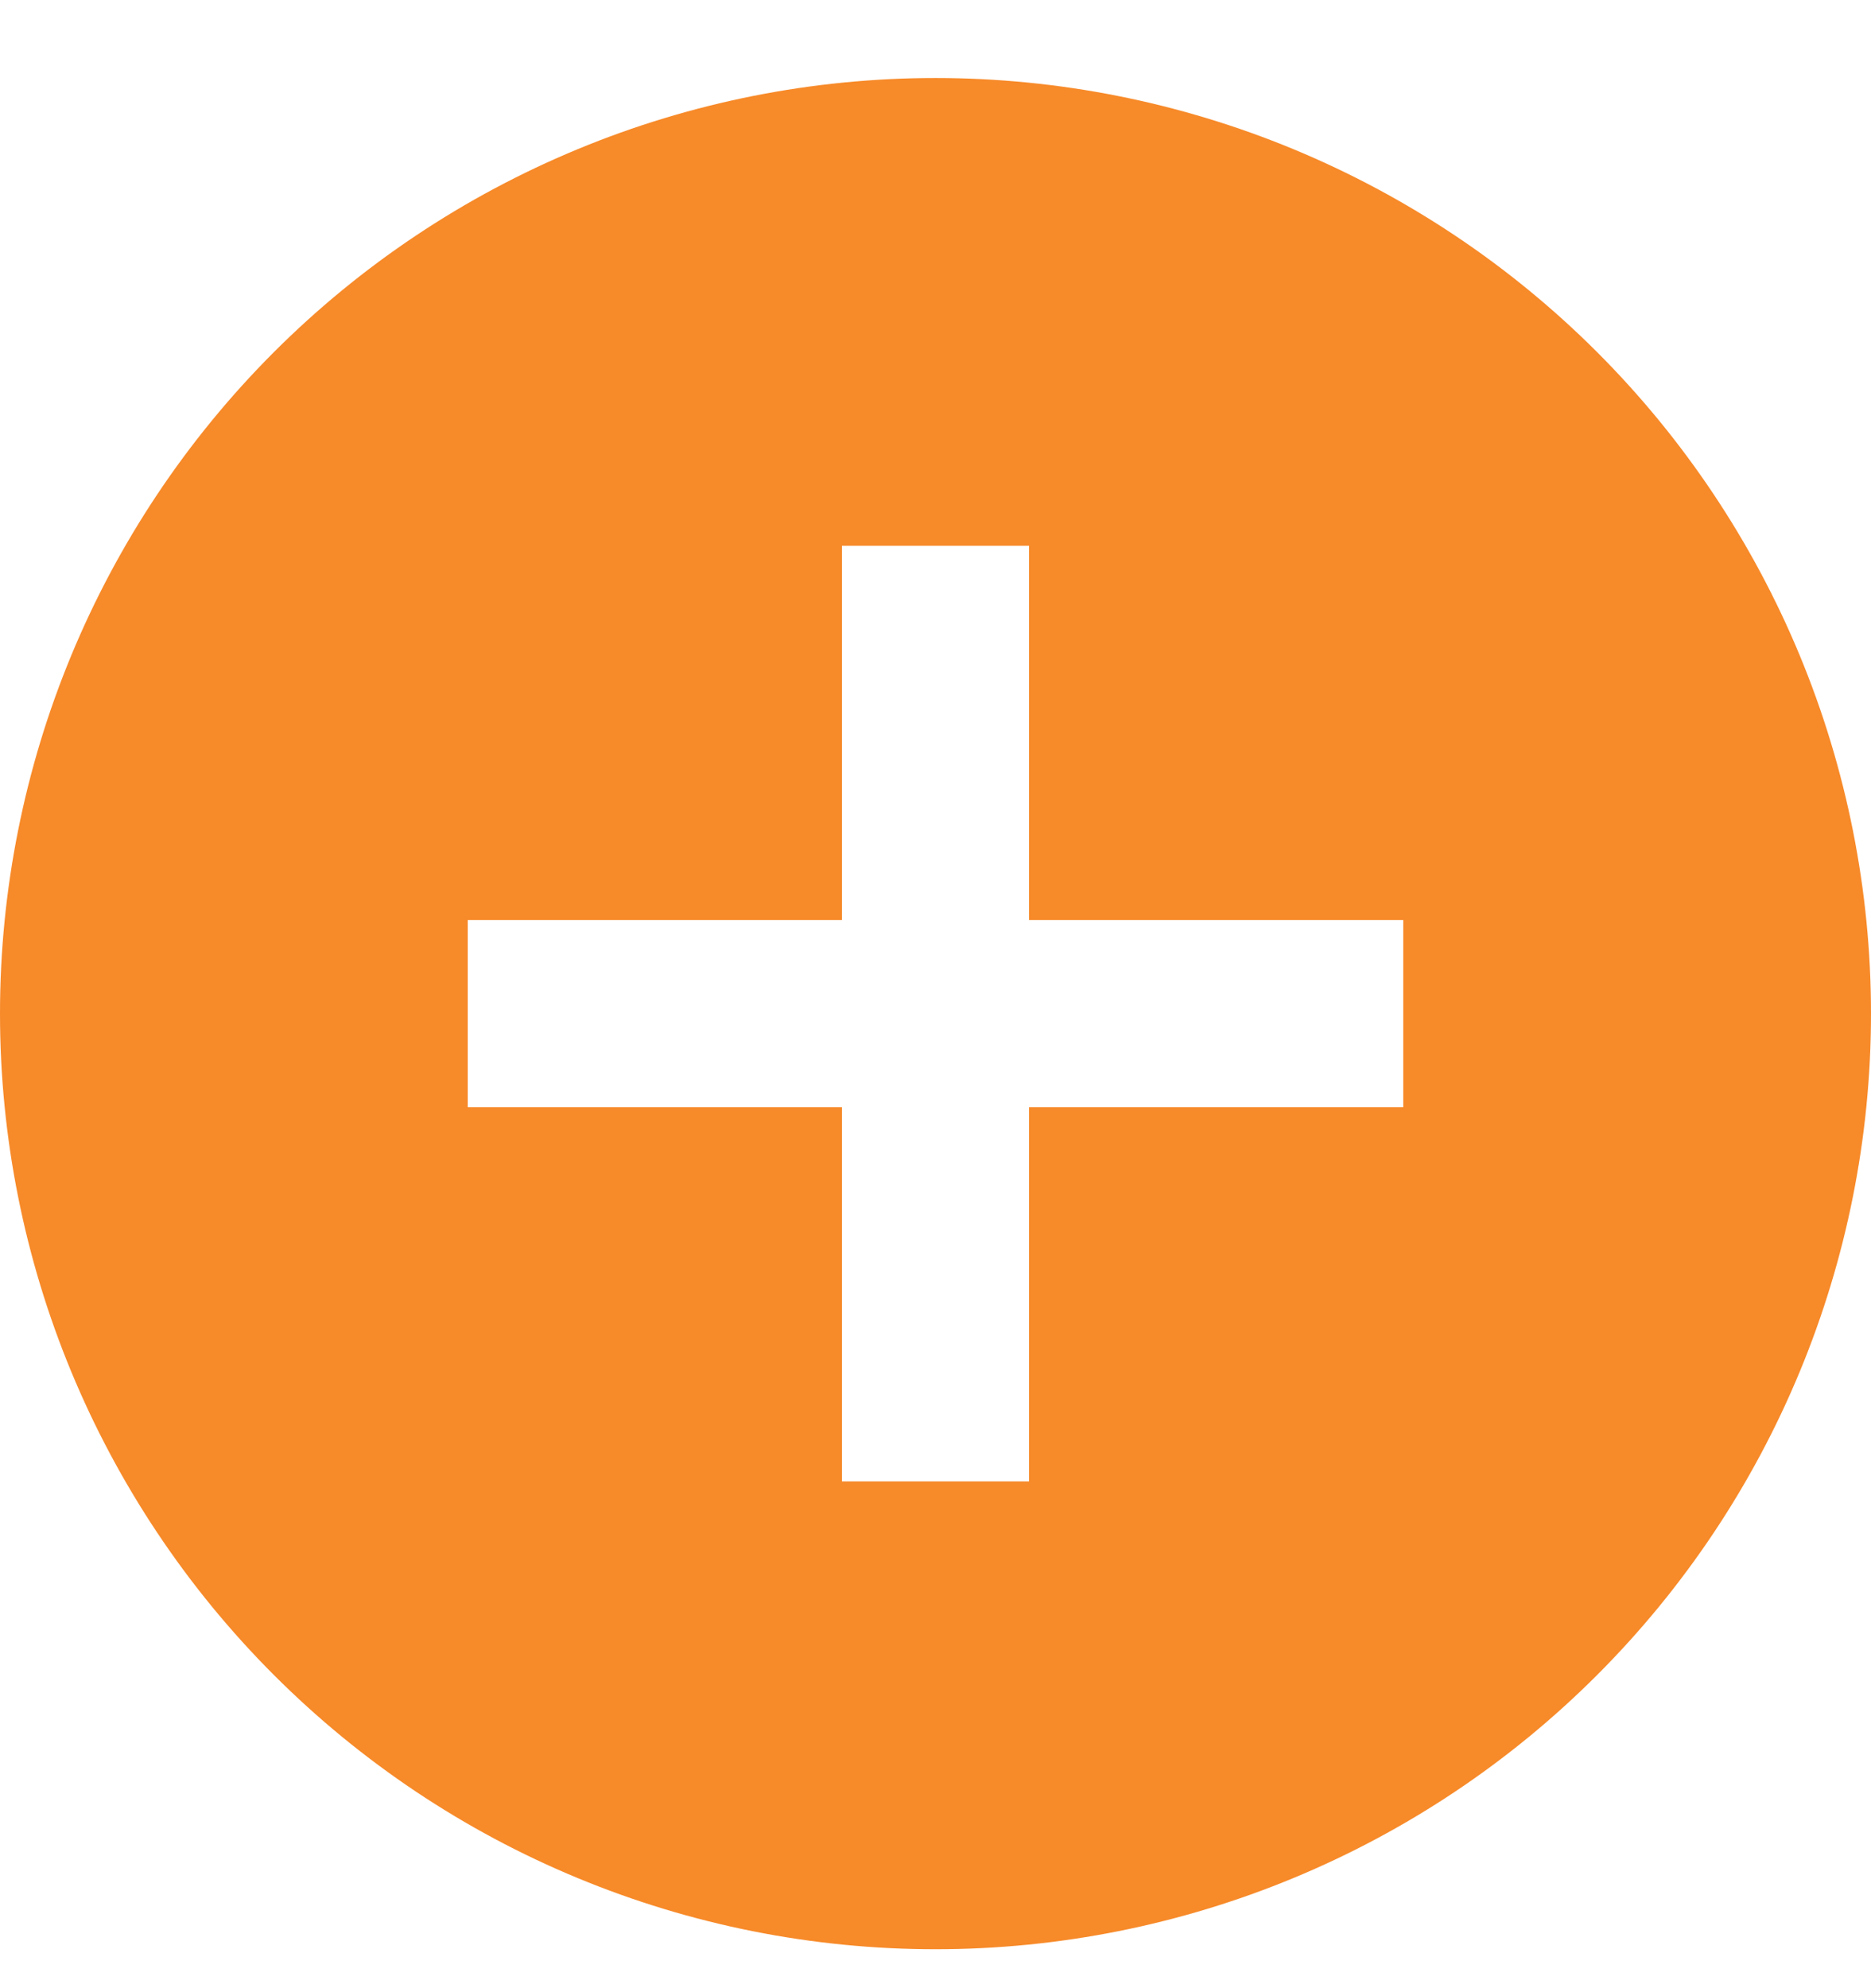 <svg width="16" height="17" viewBox="0 0 16 17" fill="none" xmlns="http://www.w3.org/2000/svg">
<path d="M12 9.467H8.8V12.667H7.2V9.467H4V7.867H7.2V4.667H8.8V7.867H12V9.467ZM8 0.667C6.949 0.667 5.909 0.874 4.939 1.276C3.968 1.678 3.086 2.267 2.343 3.01C0.843 4.51 0 6.545 0 8.667C0 10.788 0.843 12.823 2.343 14.323C3.086 15.066 3.968 15.656 4.939 16.058C5.909 16.46 6.949 16.667 8 16.667C10.122 16.667 12.157 15.824 13.657 14.323C15.157 12.823 16 10.788 16 8.667C16 7.616 15.793 6.576 15.391 5.605C14.989 4.635 14.4 3.753 13.657 3.01C12.914 2.267 12.032 1.678 11.062 1.276C10.091 0.874 9.051 0.667 8 0.667Z" fill="#F78A29"/>
</svg>
